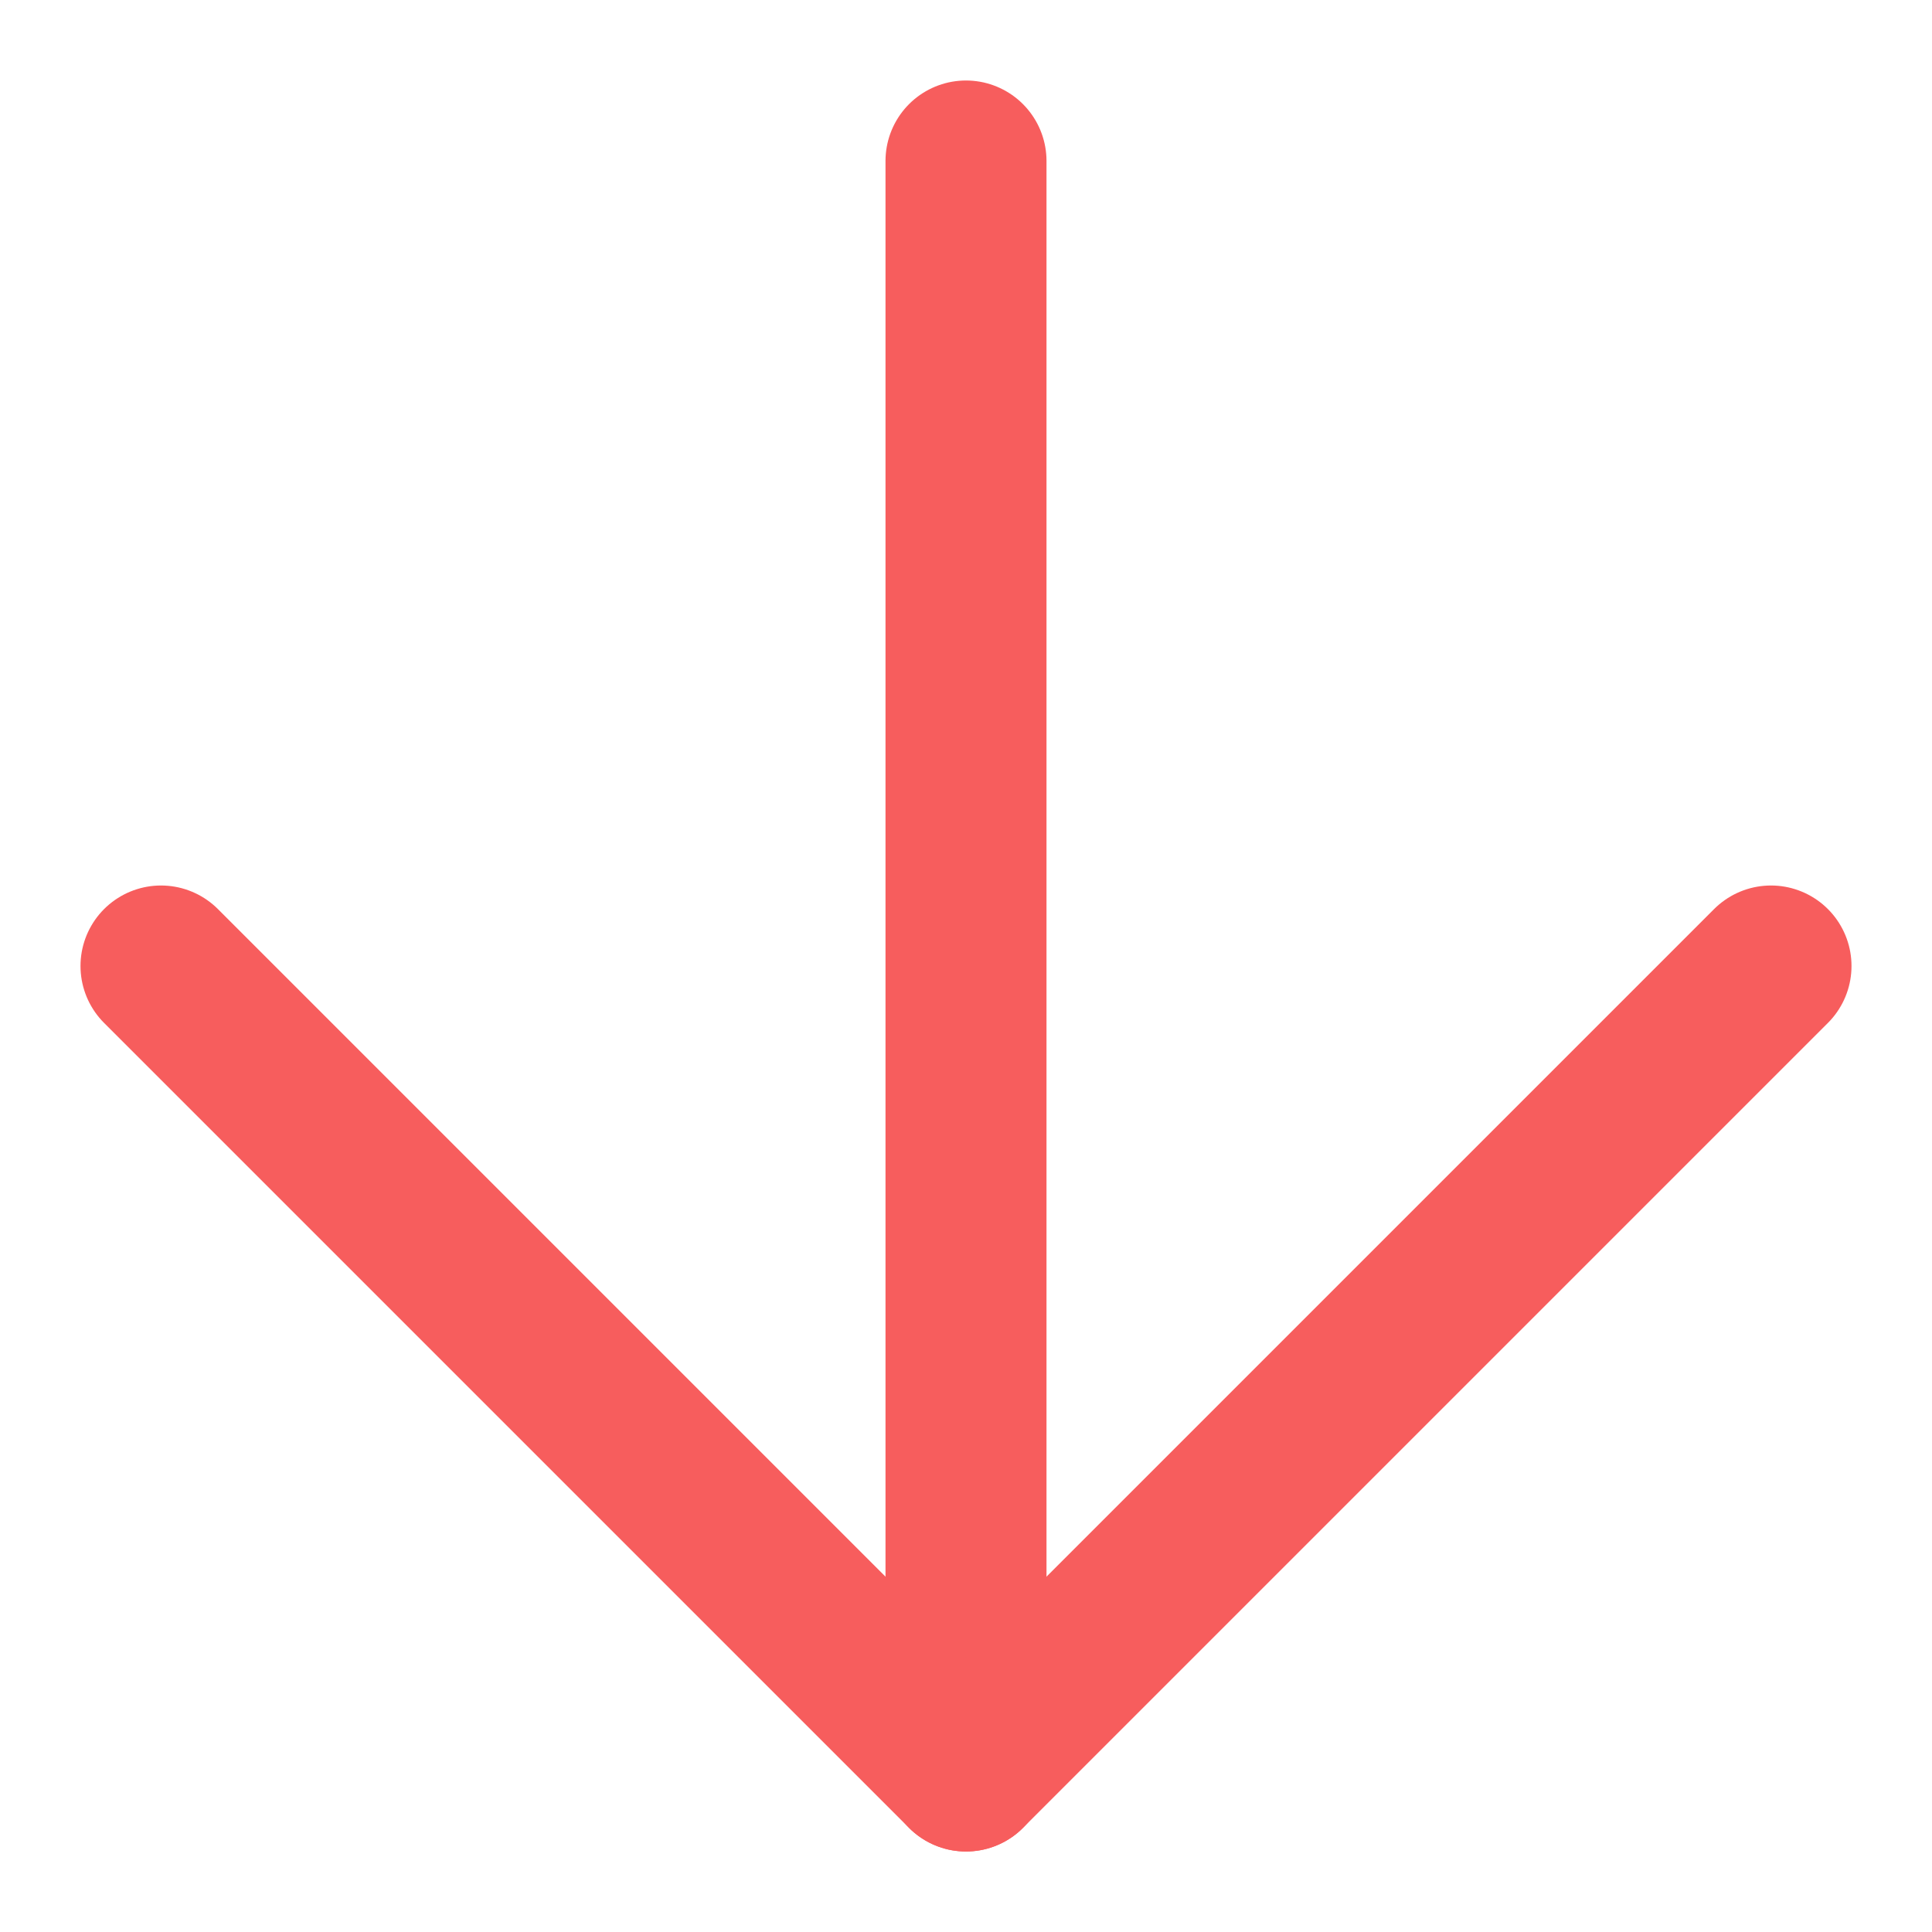 <svg width="12" height="12" viewBox="0 0 12 12" fill="none" xmlns="http://www.w3.org/2000/svg">
<path d="M6 1L6 11" stroke="#F75D5D" stroke-linecap="round" stroke-linejoin="round"/>
<path d="M11 6L6 11L1 6" stroke="#F75D5D" stroke-linecap="round" stroke-linejoin="round"/>
</svg>
